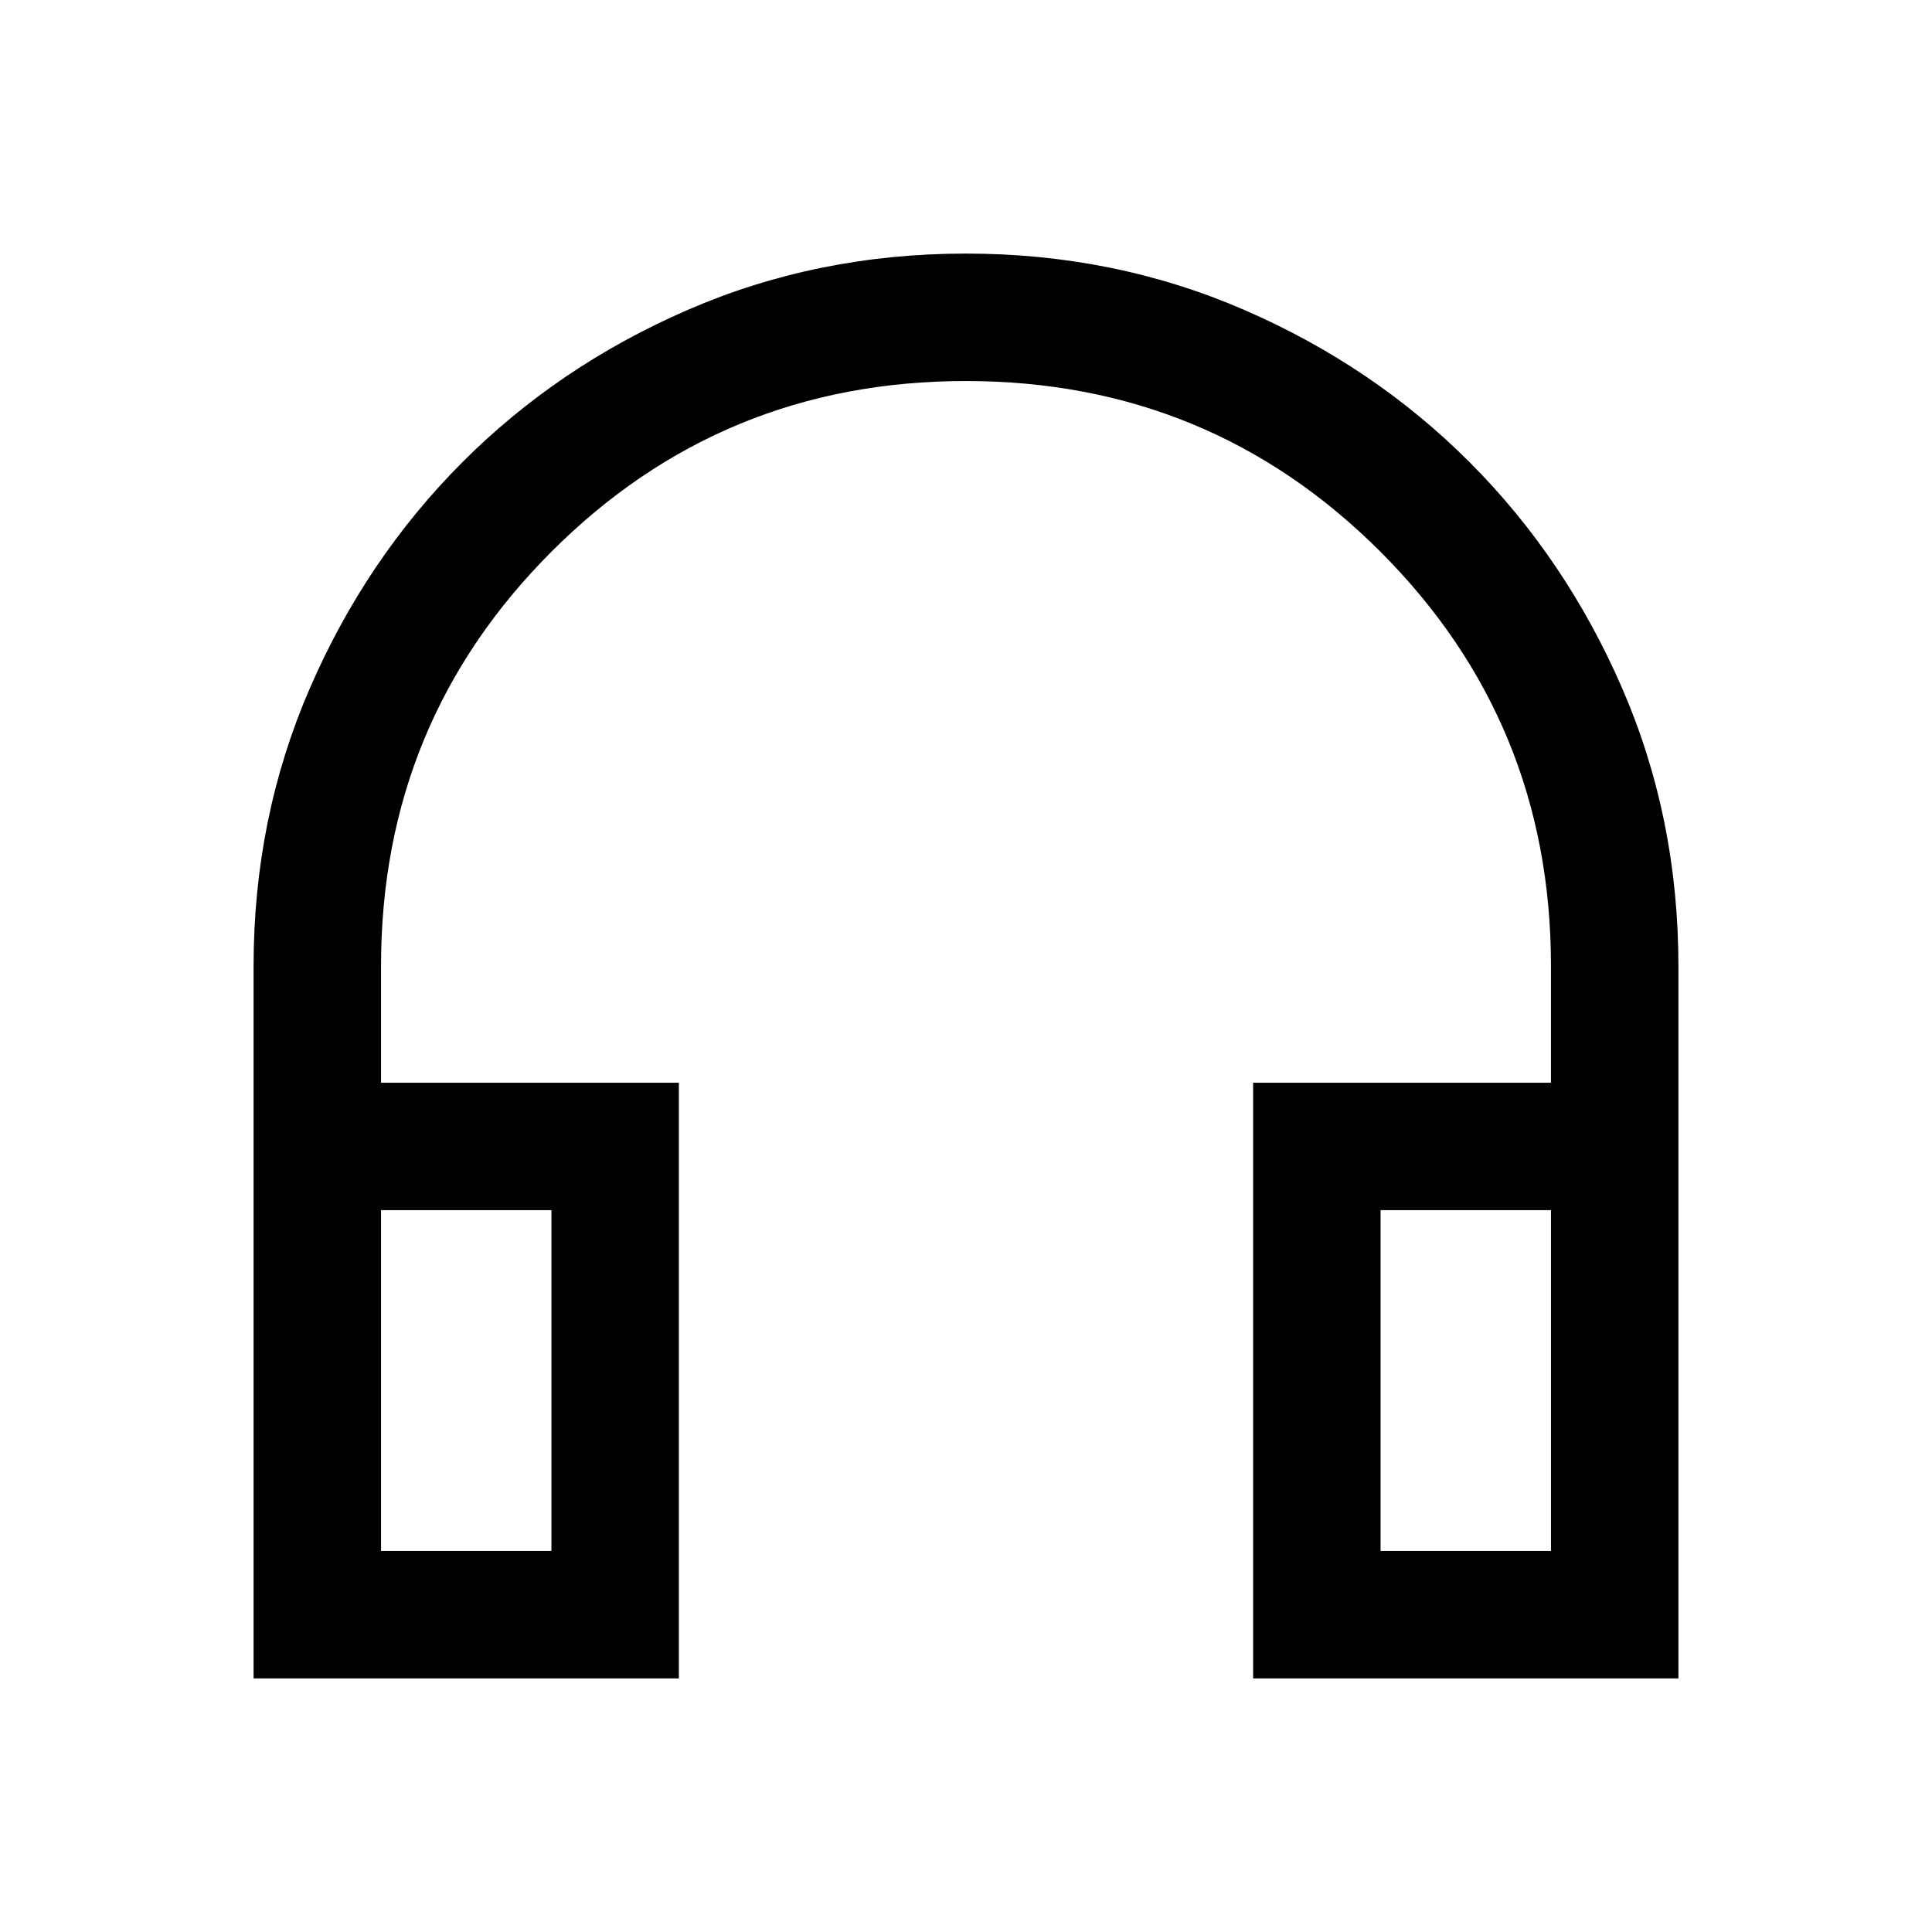 <svg xmlns="http://www.w3.org/2000/svg" height="40" viewBox="0 -960 960 960" width="40"><path d="M337.33-126H126v-353.85q0-73.72 27.93-138.11 27.94-64.38 75.75-112.29 47.82-47.92 112.19-75.83Q406.25-834 479.96-834q73.71 0 138.12 27.92 64.42 27.91 112.24 75.83 47.81 47.91 75.75 112.29Q834-553.57 834-479.85V-126H622.67v-296h148v-58q0-121.13-84.79-205.9-84.8-84.77-205.96-84.77-121.16 0-205.87 84.77-84.72 84.77-84.72 205.9v58h148v296ZM274-358.67h-84.67v169.34H274v-169.34Zm412 0v169.34h84.67v-169.34H686Zm-412 0h-84.67H274Zm412 0h84.67H686Z"/></svg>
